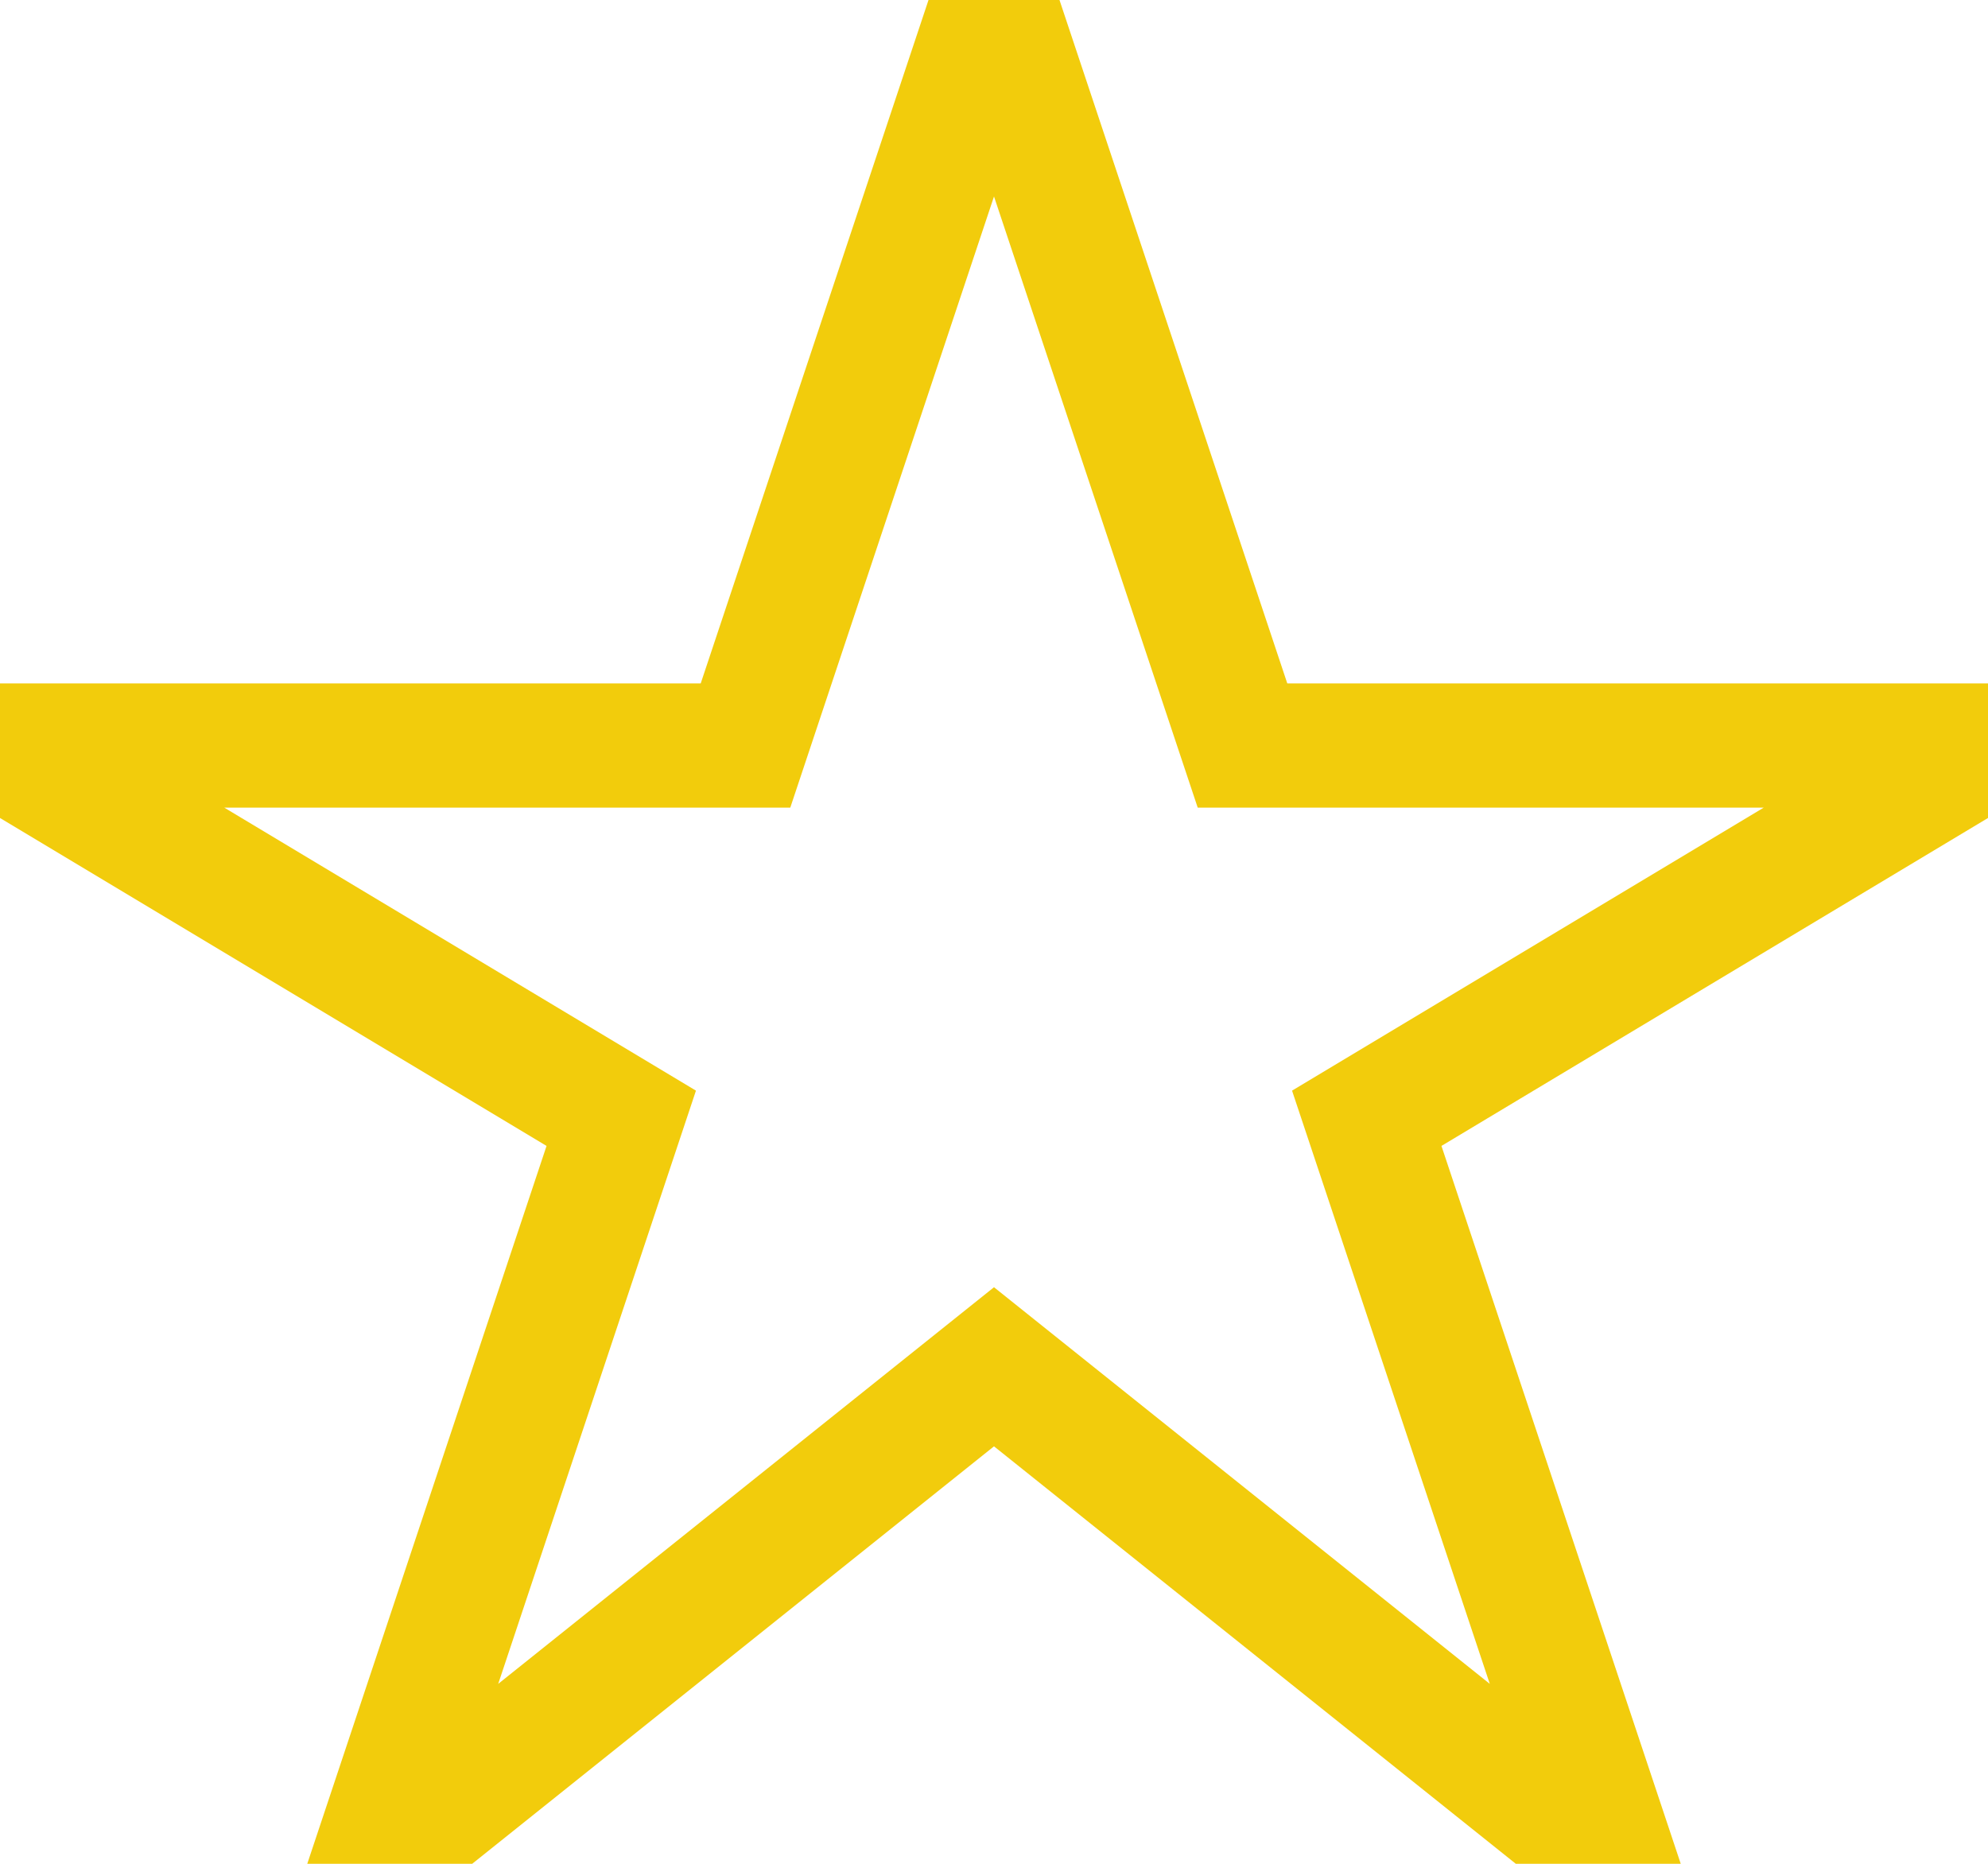 <svg xmlns="http://www.w3.org/2000/svg" width="16" height="15" viewBox="0 0 16 15">
  <defs>
    <style>
      .cls-1 {
        fill: none;
        stroke: #f2cc0c;
        stroke-width: 1px;
        fill-rule: evenodd;
      }
    </style>
  </defs>
  <path id="Star_copy" data-name="Star copy" class="cls-1" d="M13,15L11,9l5-3H10L8,0,6,6H0L5,9,3,15l5-4Z"/>
</svg>
